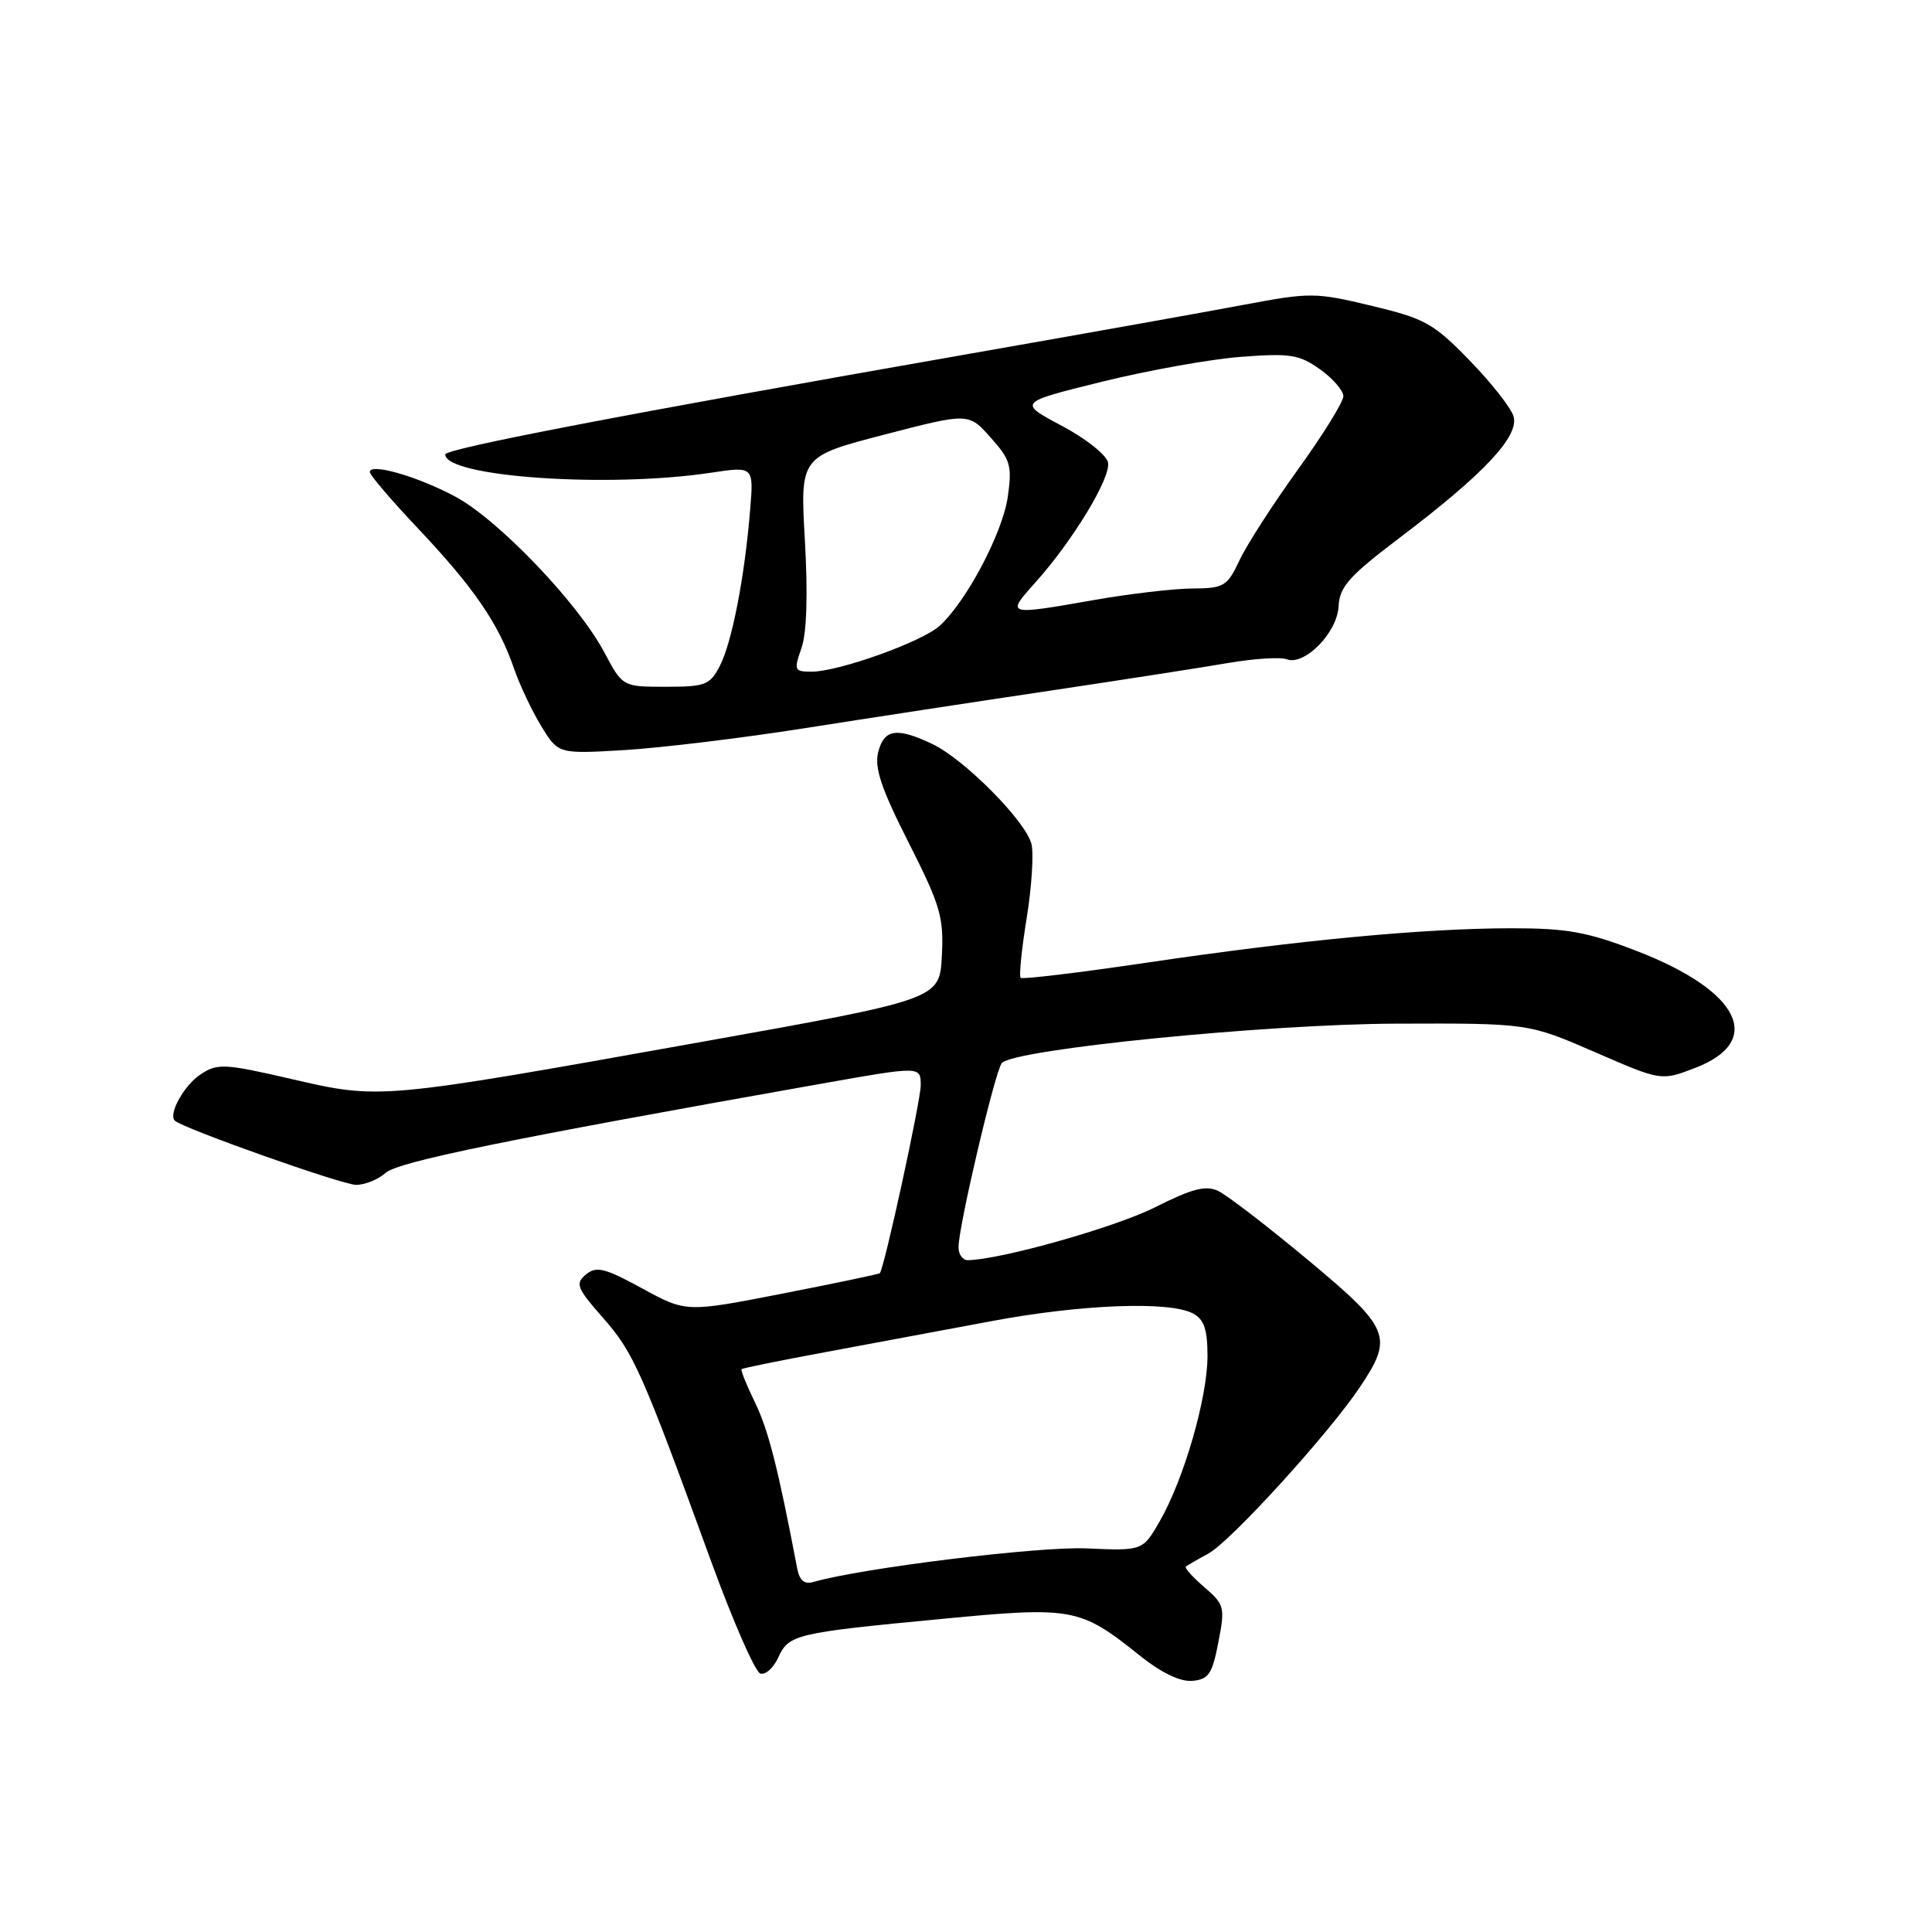 <?xml version="1.0" encoding="UTF-8" standalone="no"?>
<!DOCTYPE svg PUBLIC "-//W3C//DTD SVG 1.1//EN" "http://www.w3.org/Graphics/SVG/1.1/DTD/svg11.dtd" >
<svg xmlns="http://www.w3.org/2000/svg" xmlns:xlink="http://www.w3.org/1999/xlink" version="1.1" viewBox="0 0 256 256">
 <g >
 <path fill="currentColor"
d=" M 161.44 217.61 C 162.34 212.97 162.25 212.61 159.58 210.31 C 158.03 208.98 156.93 207.75 157.13 207.58 C 157.34 207.41 158.66 206.64 160.08 205.88 C 163.02 204.31 176.13 189.91 180.25 183.72 C 184.66 177.11 184.21 176.03 173.25 166.90 C 167.89 162.44 162.56 158.34 161.40 157.80 C 159.76 157.03 157.96 157.50 153.05 159.97 C 147.80 162.62 132.65 166.90 128.25 166.98 C 127.56 166.99 127.00 166.21 127.01 165.25 C 127.02 162.43 131.91 141.69 132.76 140.84 C 134.59 139.01 167.89 135.69 185.00 135.64 C 202.50 135.58 202.50 135.58 211.31 139.40 C 220.11 143.23 220.11 143.23 224.56 141.53 C 233.88 137.97 230.57 131.29 216.85 126.00 C 210.32 123.48 207.65 123.00 200.28 123.00 C 188.70 123.01 172.24 124.56 152.07 127.54 C 143.04 128.88 135.46 129.79 135.24 129.57 C 135.01 129.35 135.37 125.78 136.04 121.65 C 136.71 117.52 136.99 113.10 136.67 111.82 C 135.90 108.79 127.77 100.59 123.53 98.58 C 118.81 96.34 117.14 96.60 116.36 99.68 C 115.85 101.74 116.78 104.52 120.40 111.65 C 124.62 120.00 125.07 121.52 124.80 126.68 C 124.50 132.42 124.50 132.42 92.50 138.14 C 50.17 145.71 50.38 145.69 38.64 142.98 C 29.73 140.92 28.84 140.88 26.59 142.35 C 24.41 143.78 22.27 147.61 23.16 148.49 C 24.18 149.50 45.36 157.00 47.18 157.00 C 48.37 157.00 50.13 156.28 51.10 155.41 C 52.73 153.94 67.21 150.97 108.75 143.61 C 122.00 141.26 122.00 141.26 122.00 143.81 C 122.00 145.86 117.20 167.94 116.58 168.71 C 116.49 168.82 110.68 170.04 103.67 171.41 C 90.92 173.90 90.92 173.90 85.09 170.72 C 80.10 168.00 79.02 167.74 77.64 168.88 C 76.19 170.09 76.42 170.67 79.95 174.68 C 83.96 179.24 85.06 181.71 94.24 206.92 C 97.14 214.86 100.06 221.53 100.74 221.75 C 101.42 221.97 102.49 221.02 103.12 219.63 C 104.52 216.57 105.37 216.36 124.83 214.51 C 142.16 212.85 143.10 213.03 151.00 219.35 C 153.89 221.66 156.39 222.87 158.00 222.72 C 160.15 222.53 160.63 221.81 161.44 217.61 Z  M 106.50 96.51 C 114.75 95.21 129.38 92.97 139.00 91.54 C 148.62 90.10 159.31 88.44 162.74 87.85 C 166.17 87.26 169.65 87.04 170.48 87.35 C 172.85 88.26 177.19 83.85 177.37 80.34 C 177.50 77.74 178.75 76.34 185.51 71.22 C 196.71 62.74 201.37 57.75 200.54 55.13 C 200.18 53.99 197.55 50.66 194.69 47.72 C 189.96 42.85 188.81 42.21 181.74 40.52 C 174.28 38.73 173.63 38.73 164.74 40.40 C 159.66 41.36 143.12 44.31 128.00 46.96 C 83.24 54.80 59.01 59.45 59.00 60.21 C 58.99 63.20 80.59 64.69 94.19 62.64 C 99.88 61.78 99.88 61.78 99.39 67.64 C 98.67 76.48 96.98 85.15 95.38 88.24 C 94.07 90.77 93.46 91.00 88.22 91.00 C 82.50 91.00 82.50 91.00 80.07 86.43 C 76.62 79.93 66.06 68.89 60.36 65.82 C 55.35 63.13 49.00 61.30 49.00 62.55 C 49.00 62.94 51.92 66.36 55.50 70.14 C 62.80 77.88 66.06 82.64 68.08 88.50 C 68.83 90.70 70.47 94.17 71.71 96.20 C 73.97 99.91 73.97 99.91 82.73 99.39 C 87.55 99.10 98.25 97.81 106.50 96.51 Z  M 105.63 207.81 C 103.10 194.55 101.83 189.55 100.08 185.92 C 98.94 183.57 98.12 181.55 98.26 181.42 C 98.39 181.29 103.45 180.26 109.50 179.14 C 115.55 178.01 125.41 176.17 131.42 175.05 C 143.24 172.83 154.98 172.38 158.07 174.04 C 159.55 174.83 160.00 176.15 160.00 179.68 C 160.00 185.17 156.90 195.93 153.71 201.50 C 151.42 205.50 151.42 205.50 143.96 205.17 C 137.65 204.89 114.18 207.77 107.78 209.62 C 106.58 209.97 105.93 209.42 105.63 207.81 Z  M 106.20 85.87 C 106.90 83.86 107.06 78.72 106.65 71.61 C 106.02 60.49 106.02 60.49 117.18 57.59 C 128.34 54.69 128.34 54.69 131.26 57.97 C 133.90 60.92 134.13 61.70 133.53 65.87 C 132.84 70.64 128.04 79.73 124.50 82.93 C 122.18 85.04 111.12 89.00 107.55 89.00 C 105.24 89.00 105.17 88.82 106.20 85.87 Z  M 137.13 77.25 C 142.13 71.69 147.21 63.32 146.82 61.29 C 146.64 60.30 143.88 58.11 140.69 56.42 C 134.89 53.33 134.89 53.33 146.02 50.58 C 152.14 49.07 160.45 47.58 164.48 47.28 C 170.95 46.79 172.17 46.98 174.90 48.93 C 176.61 50.14 178.00 51.75 178.00 52.50 C 178.00 53.26 175.30 57.61 172.00 62.19 C 168.70 66.76 165.21 72.18 164.25 74.22 C 162.61 77.70 162.20 77.95 158.00 77.98 C 155.53 77.99 149.68 78.68 145.00 79.50 C 133.35 81.55 133.29 81.53 137.13 77.25 Z "/>
</g>
</svg>